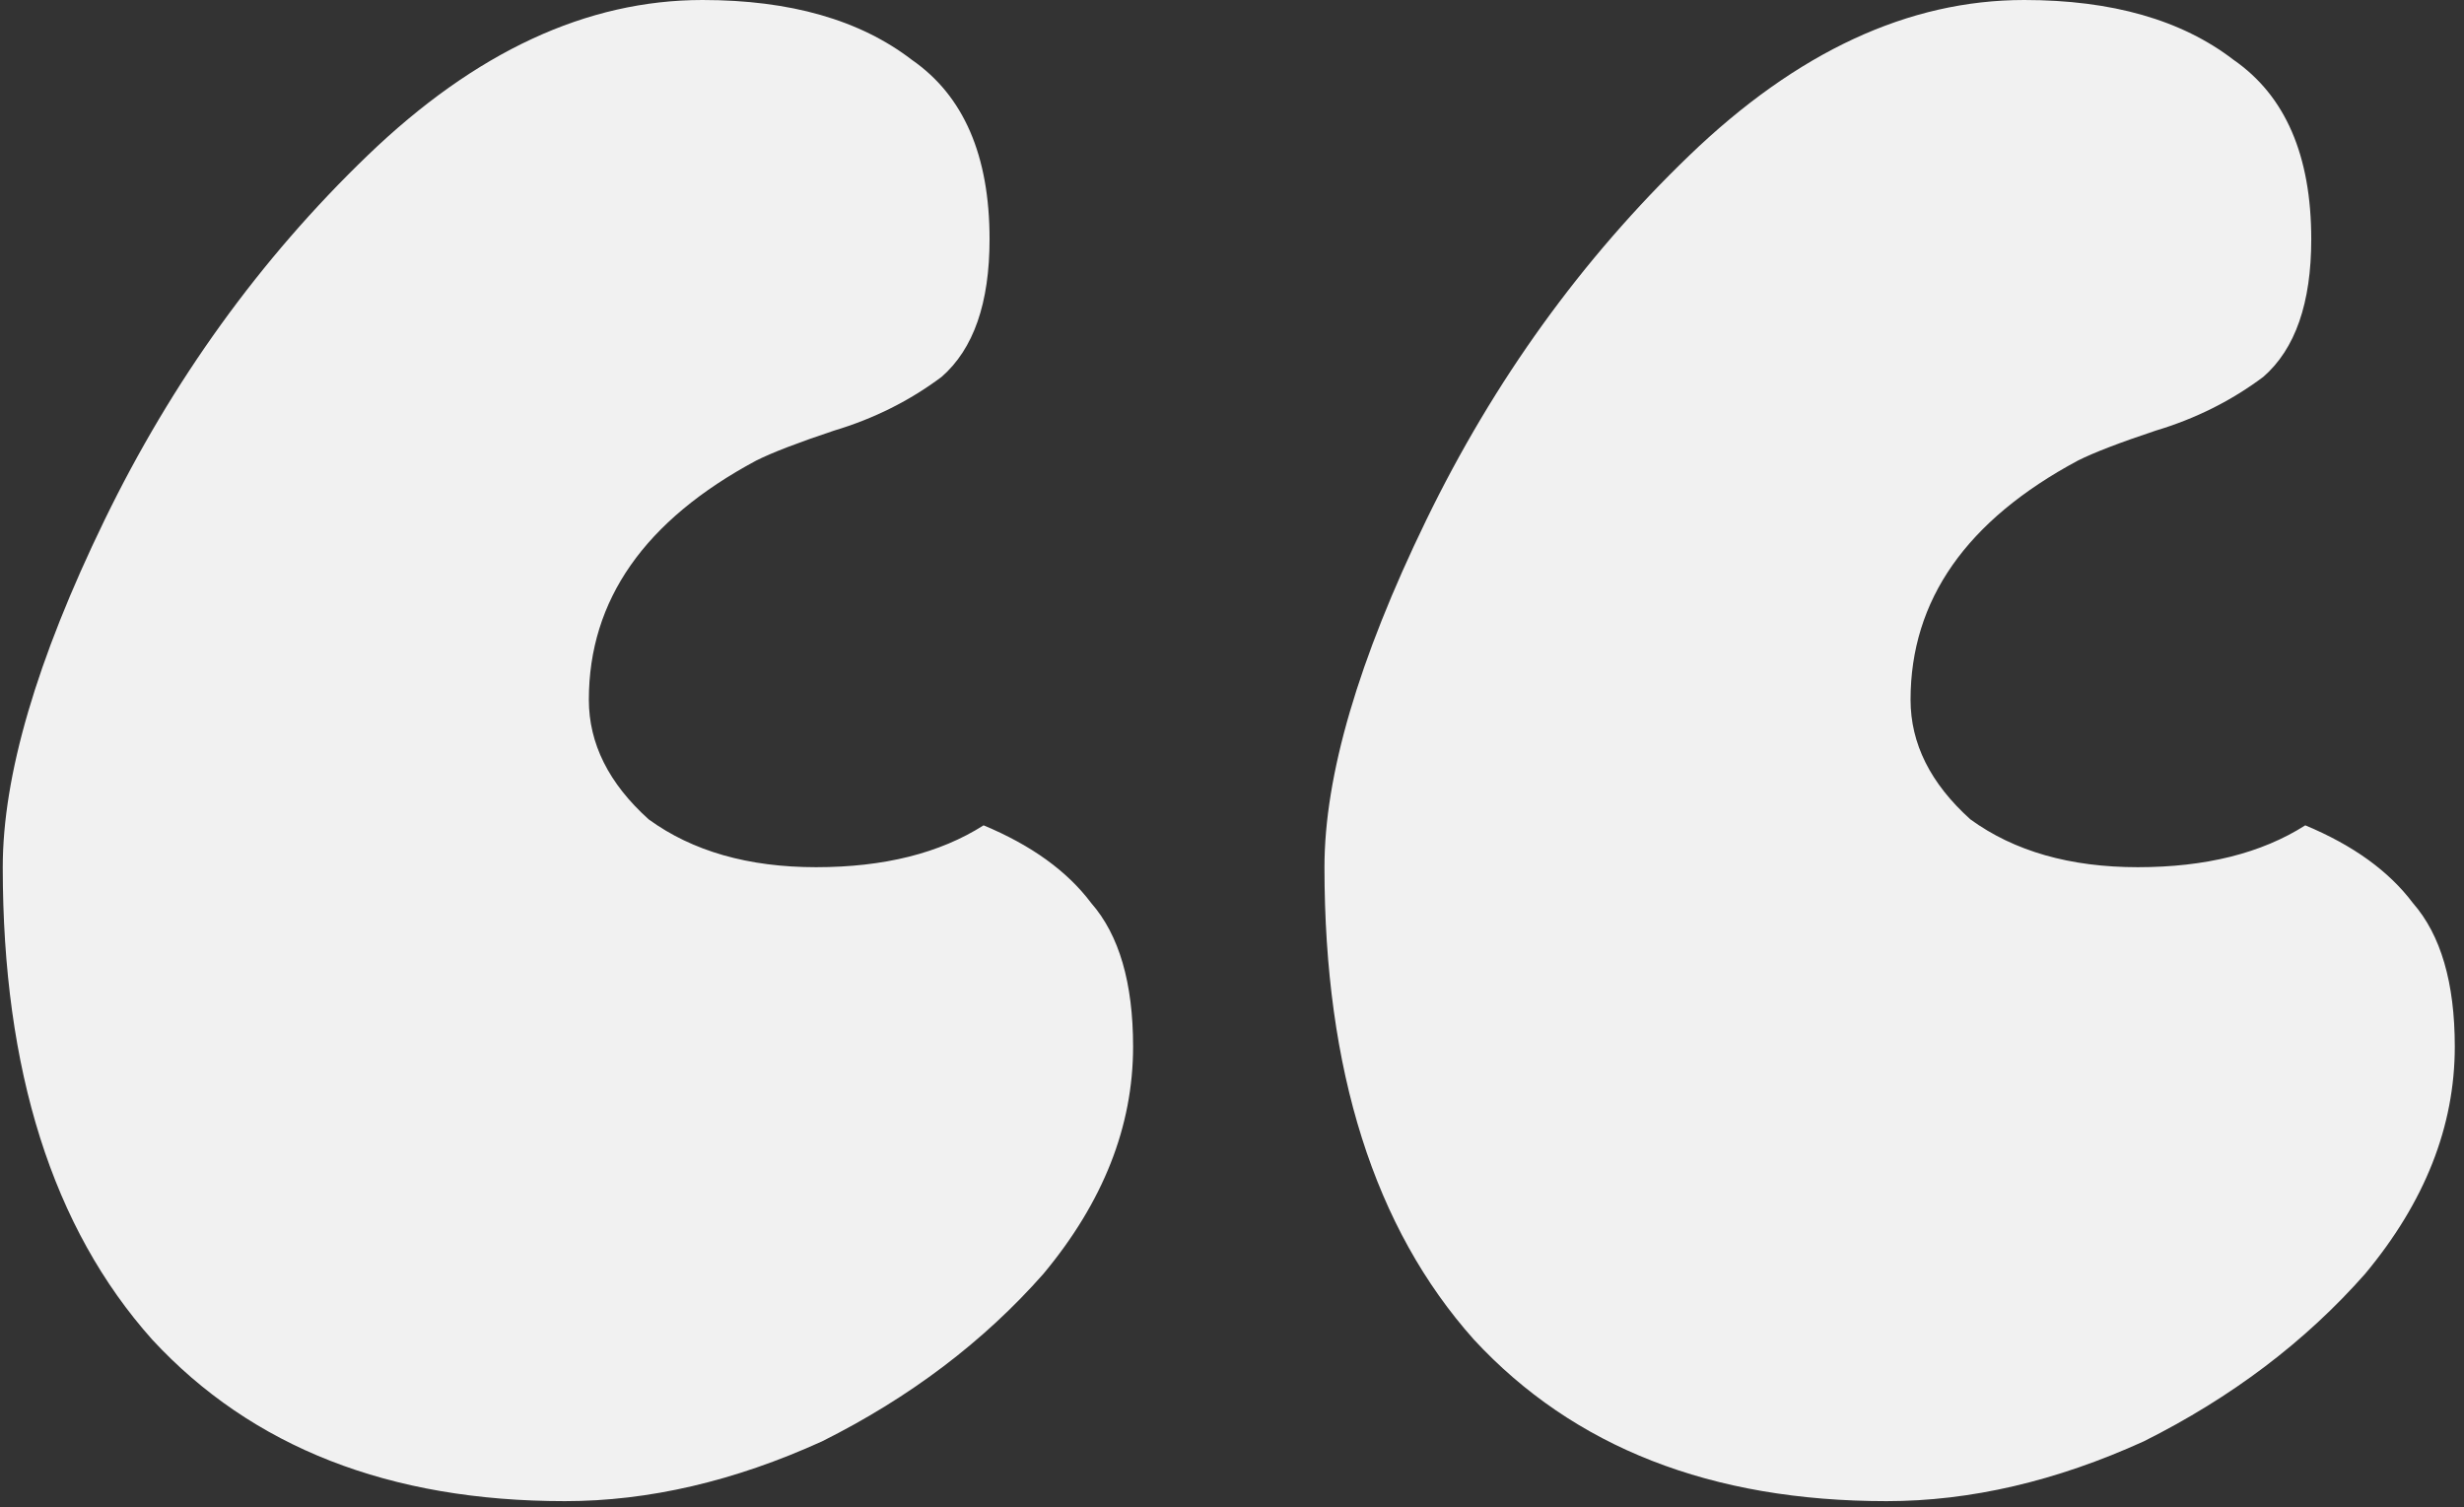 <svg width="206" height="126" viewBox="0 0 206 126" fill="none" xmlns="http://www.w3.org/2000/svg">
<rect x="0" y="0" width="206" height="126" fill="#333333" stroke="none"/>
<g clip-path="url(#clip0_304_59)">
<path d="M0.23 72.5C0.23 64.833 3.064 55.167 8.73 43.5C14.397 31.833 21.73 21.667 30.73 13C39.73 4.333 49.064 0 58.73 0C66.064 0 71.897 1.667 76.231 5C80.564 8 82.731 13 82.731 20C82.731 25.333 81.397 29.167 78.731 31.5C76.064 33.5 73.064 35 69.731 36C66.731 37 64.564 37.833 63.23 38.5C53.897 43.5 49.23 50.167 49.23 58.5C49.23 62.167 50.897 65.5 54.23 68.5C57.897 71.167 62.564 72.5 68.231 72.5C73.897 72.5 78.564 71.333 82.231 69C86.231 70.667 89.231 72.833 91.231 75.5C93.564 78.167 94.731 82.167 94.731 87.5C94.731 94.167 92.231 100.5 87.231 106.5C82.231 112.167 76.064 116.833 68.731 120.5C61.397 123.833 54.23 125.5 47.23 125.5C32.564 125.5 21.064 121 12.73 112C4.397 102.667 0.23 89.5 0.23 72.5ZM110.73 72.5C110.73 64.833 113.564 55.167 119.23 43.5C124.897 31.833 132.23 21.667 141.23 13C150.23 4.333 159.564 0 169.23 0C176.564 0 182.397 1.667 186.73 5C191.064 8 193.23 13 193.23 20C193.23 25.333 191.897 29.167 189.23 31.5C186.564 33.5 183.564 35 180.23 36C177.23 37 175.064 37.833 173.73 38.5C164.397 43.5 159.73 50.167 159.73 58.5C159.73 62.167 161.397 65.5 164.73 68.5C168.397 71.167 173.064 72.5 178.73 72.5C184.397 72.5 189.064 71.333 192.73 69C196.73 70.667 199.73 72.833 201.73 75.5C204.064 78.167 205.23 82.167 205.23 87.5C205.23 94.167 202.73 100.5 197.73 106.5C192.73 112.167 186.564 116.833 179.23 120.5C171.897 123.833 164.73 125.5 157.73 125.5C143.064 125.5 131.564 121 123.23 112C114.897 102.667 110.73 89.5 110.73 72.5Z" fill="#F1F1F1"/>
</g>
<defs>
<clipPath id="clip0_304_59">
<rect width="206" height="126" fill="white"/>
</clipPath>
</defs>
</svg>

